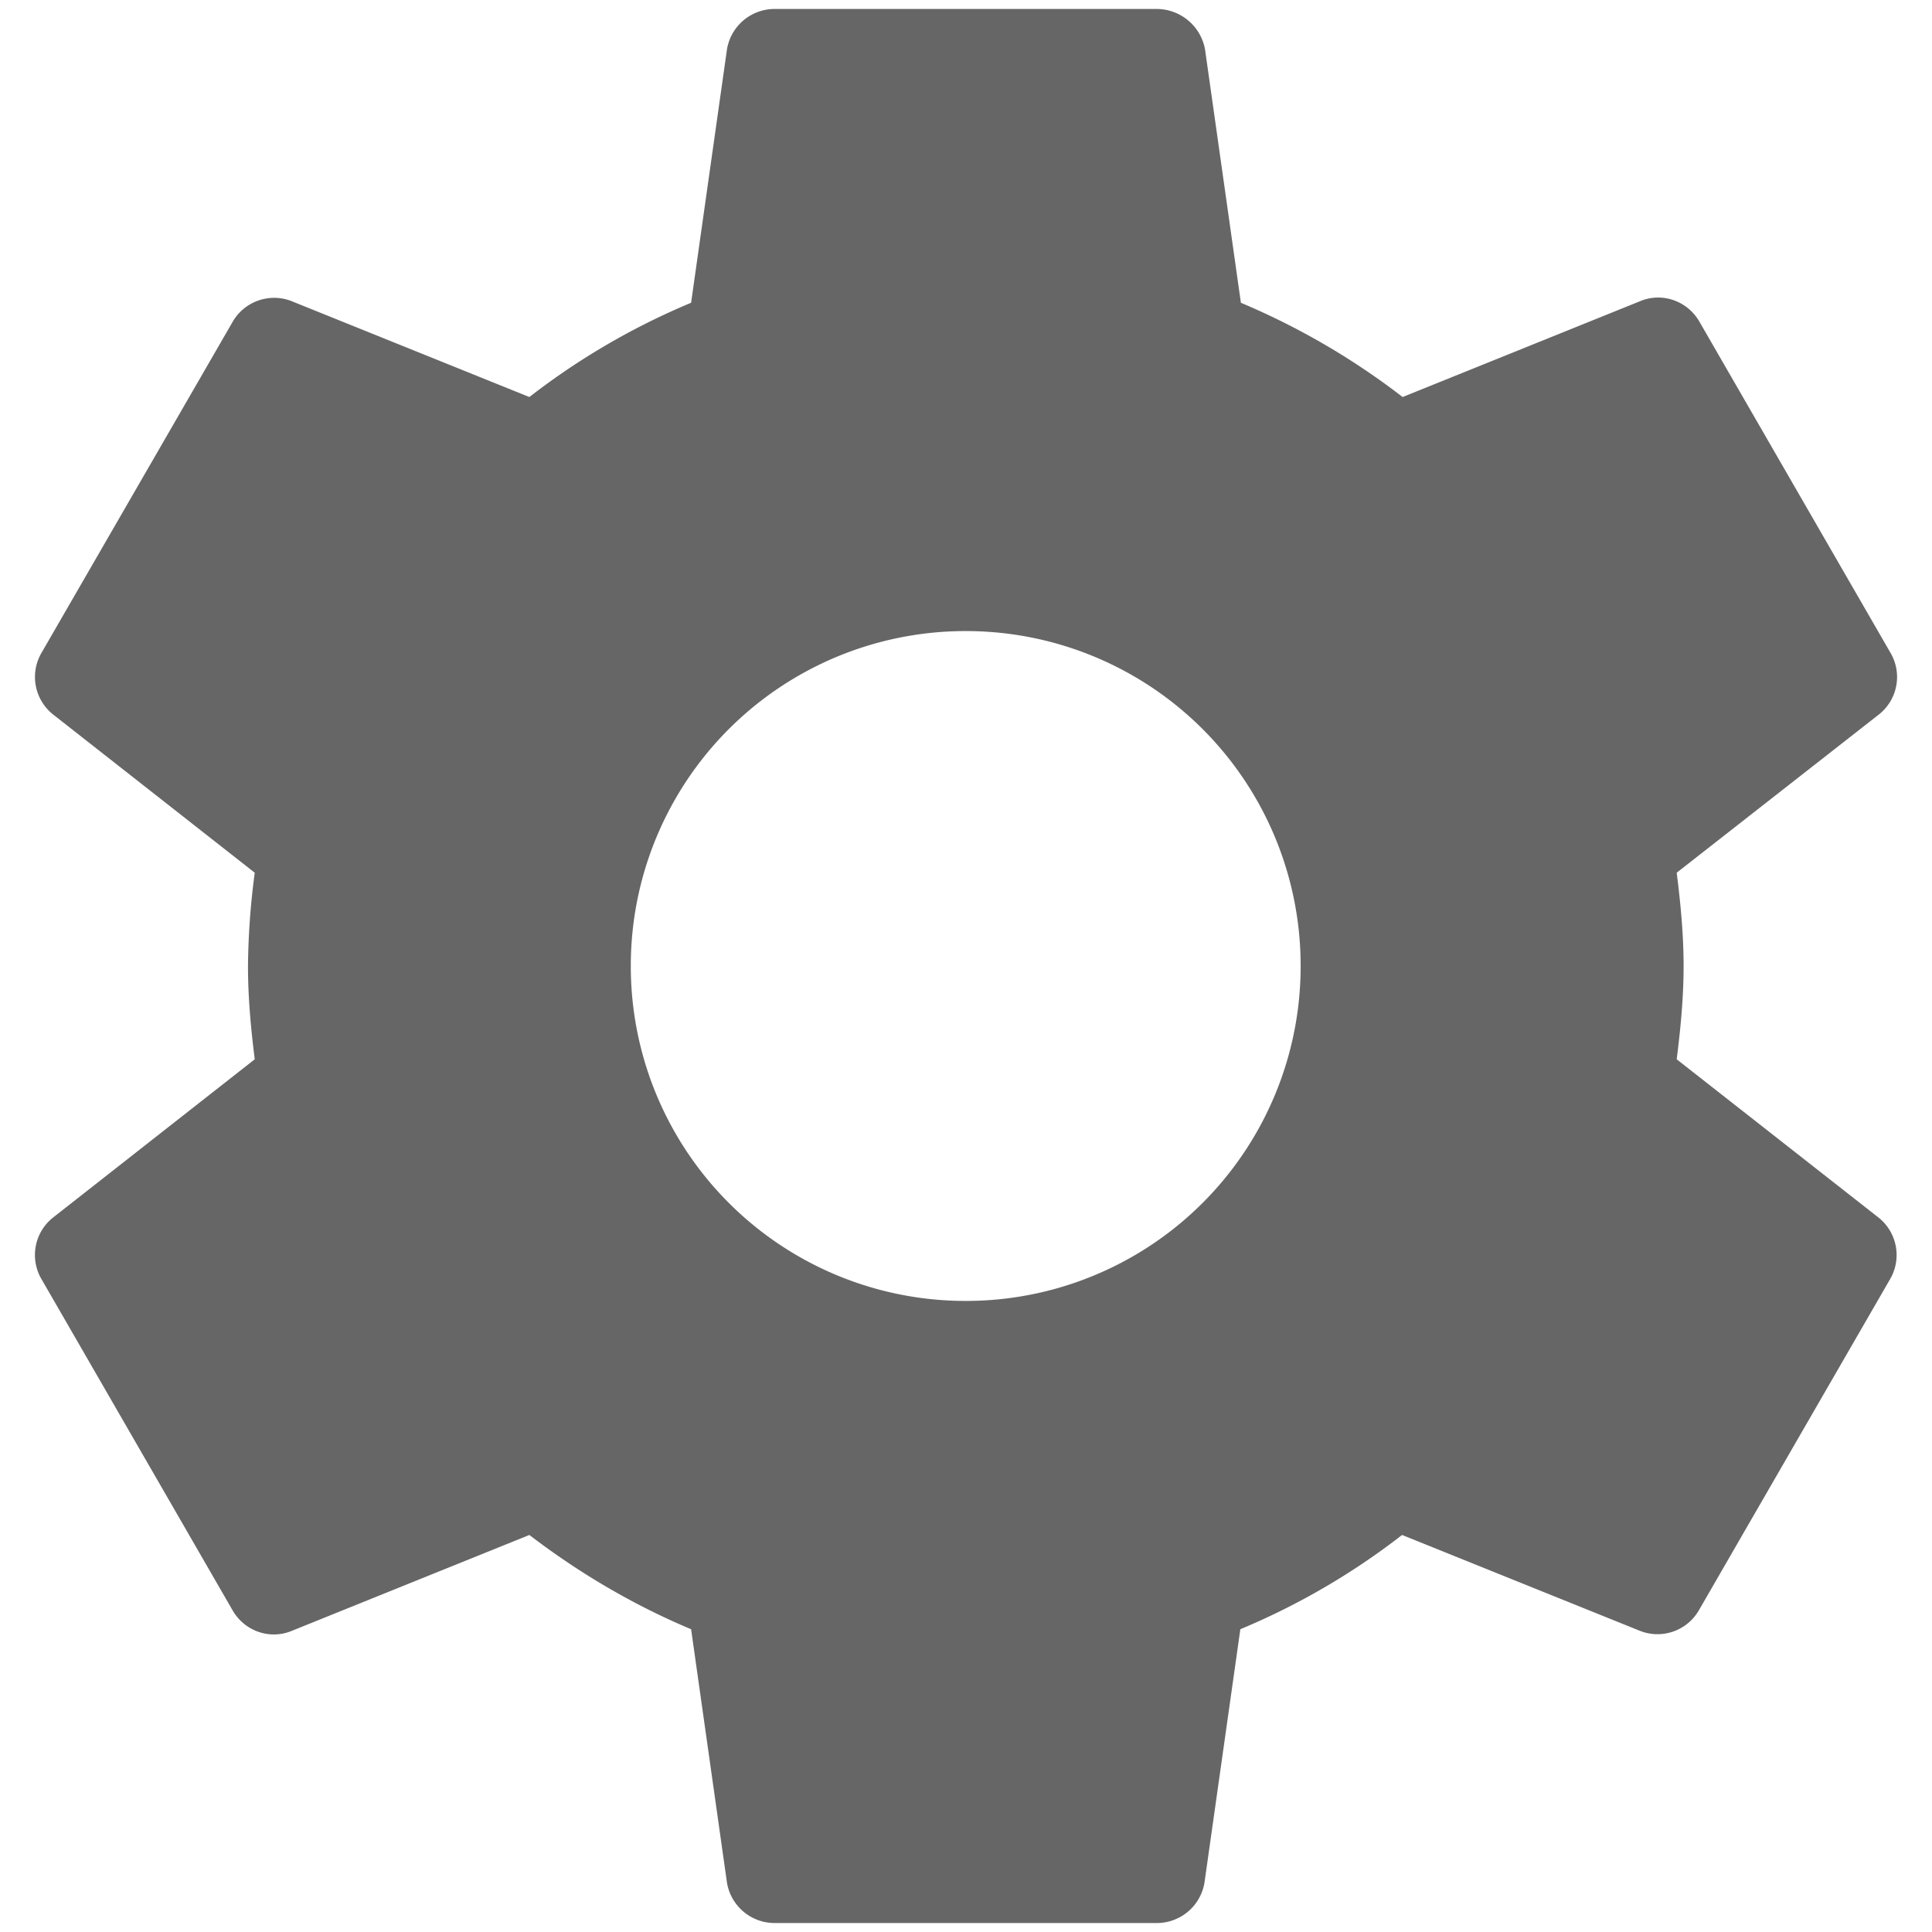 <?xml version="1.0" standalone="no"?><!DOCTYPE svg PUBLIC "-//W3C//DTD SVG 1.1//EN" "http://www.w3.org/Graphics/SVG/1.1/DTD/svg11.dtd"><svg t="1622687503724" class="icon" viewBox="0 0 1024 1024" version="1.1" xmlns="http://www.w3.org/2000/svg" p-id="5367" xmlns:xlink="http://www.w3.org/1999/xlink" width="128" height="128"><defs><style type="text/css"></style></defs><path d="M888.686 561.445c2.048-16.238 3.657-32.695 3.657-49.445 0-16.75-1.609-33.207-3.657-49.445l107.301-83.968a25.307 25.307 0 0 0 6.071-32.475L900.681 170.423c-6.363-10.971-19.529-15.506-30.939-10.971l-126.318 50.981a384.951 384.951 0 0 0-85.723-49.957L638.683 26.112a26.112 26.112 0 0 0-25.381-21.358H410.405a25.6 25.6 0 0 0-25.088 21.358l-19.017 134.363a375.223 375.223 0 0 0-85.723 49.957L154.331 159.525a25.381 25.381 0 0 0-30.939 10.898L21.943 346.112a25.381 25.381 0 0 0 6.071 32.475l107.008 83.968A398.117 398.117 0 0 0 131.438 512c0 16.75 1.536 33.207 3.584 49.445L28.014 645.413a25.307 25.307 0 0 0-6.071 32.475l101.376 175.689c6.363 10.971 19.529 15.506 30.939 10.971l126.318-50.981c26.112 19.968 54.857 37.01 85.723 49.957l19.017 134.363a25.6 25.6 0 0 0 25.088 21.358h202.898a25.6 25.6 0 0 0 25.088-21.358l19.017-134.363a375.223 375.223 0 0 0 85.723-49.957l126.318 50.907c11.41 4.389 24.576 0 30.939-10.898l101.449-175.689a25.381 25.381 0 0 0-6.071-32.475L888.686 561.445zM511.927 689.518A177.371 177.371 0 0 1 334.336 512a177.371 177.371 0 0 1 177.518-177.518A177.371 177.371 0 0 1 689.371 512a177.371 177.371 0 0 1-177.518 177.518z" fill="#666" p-id="5368"></path></svg>